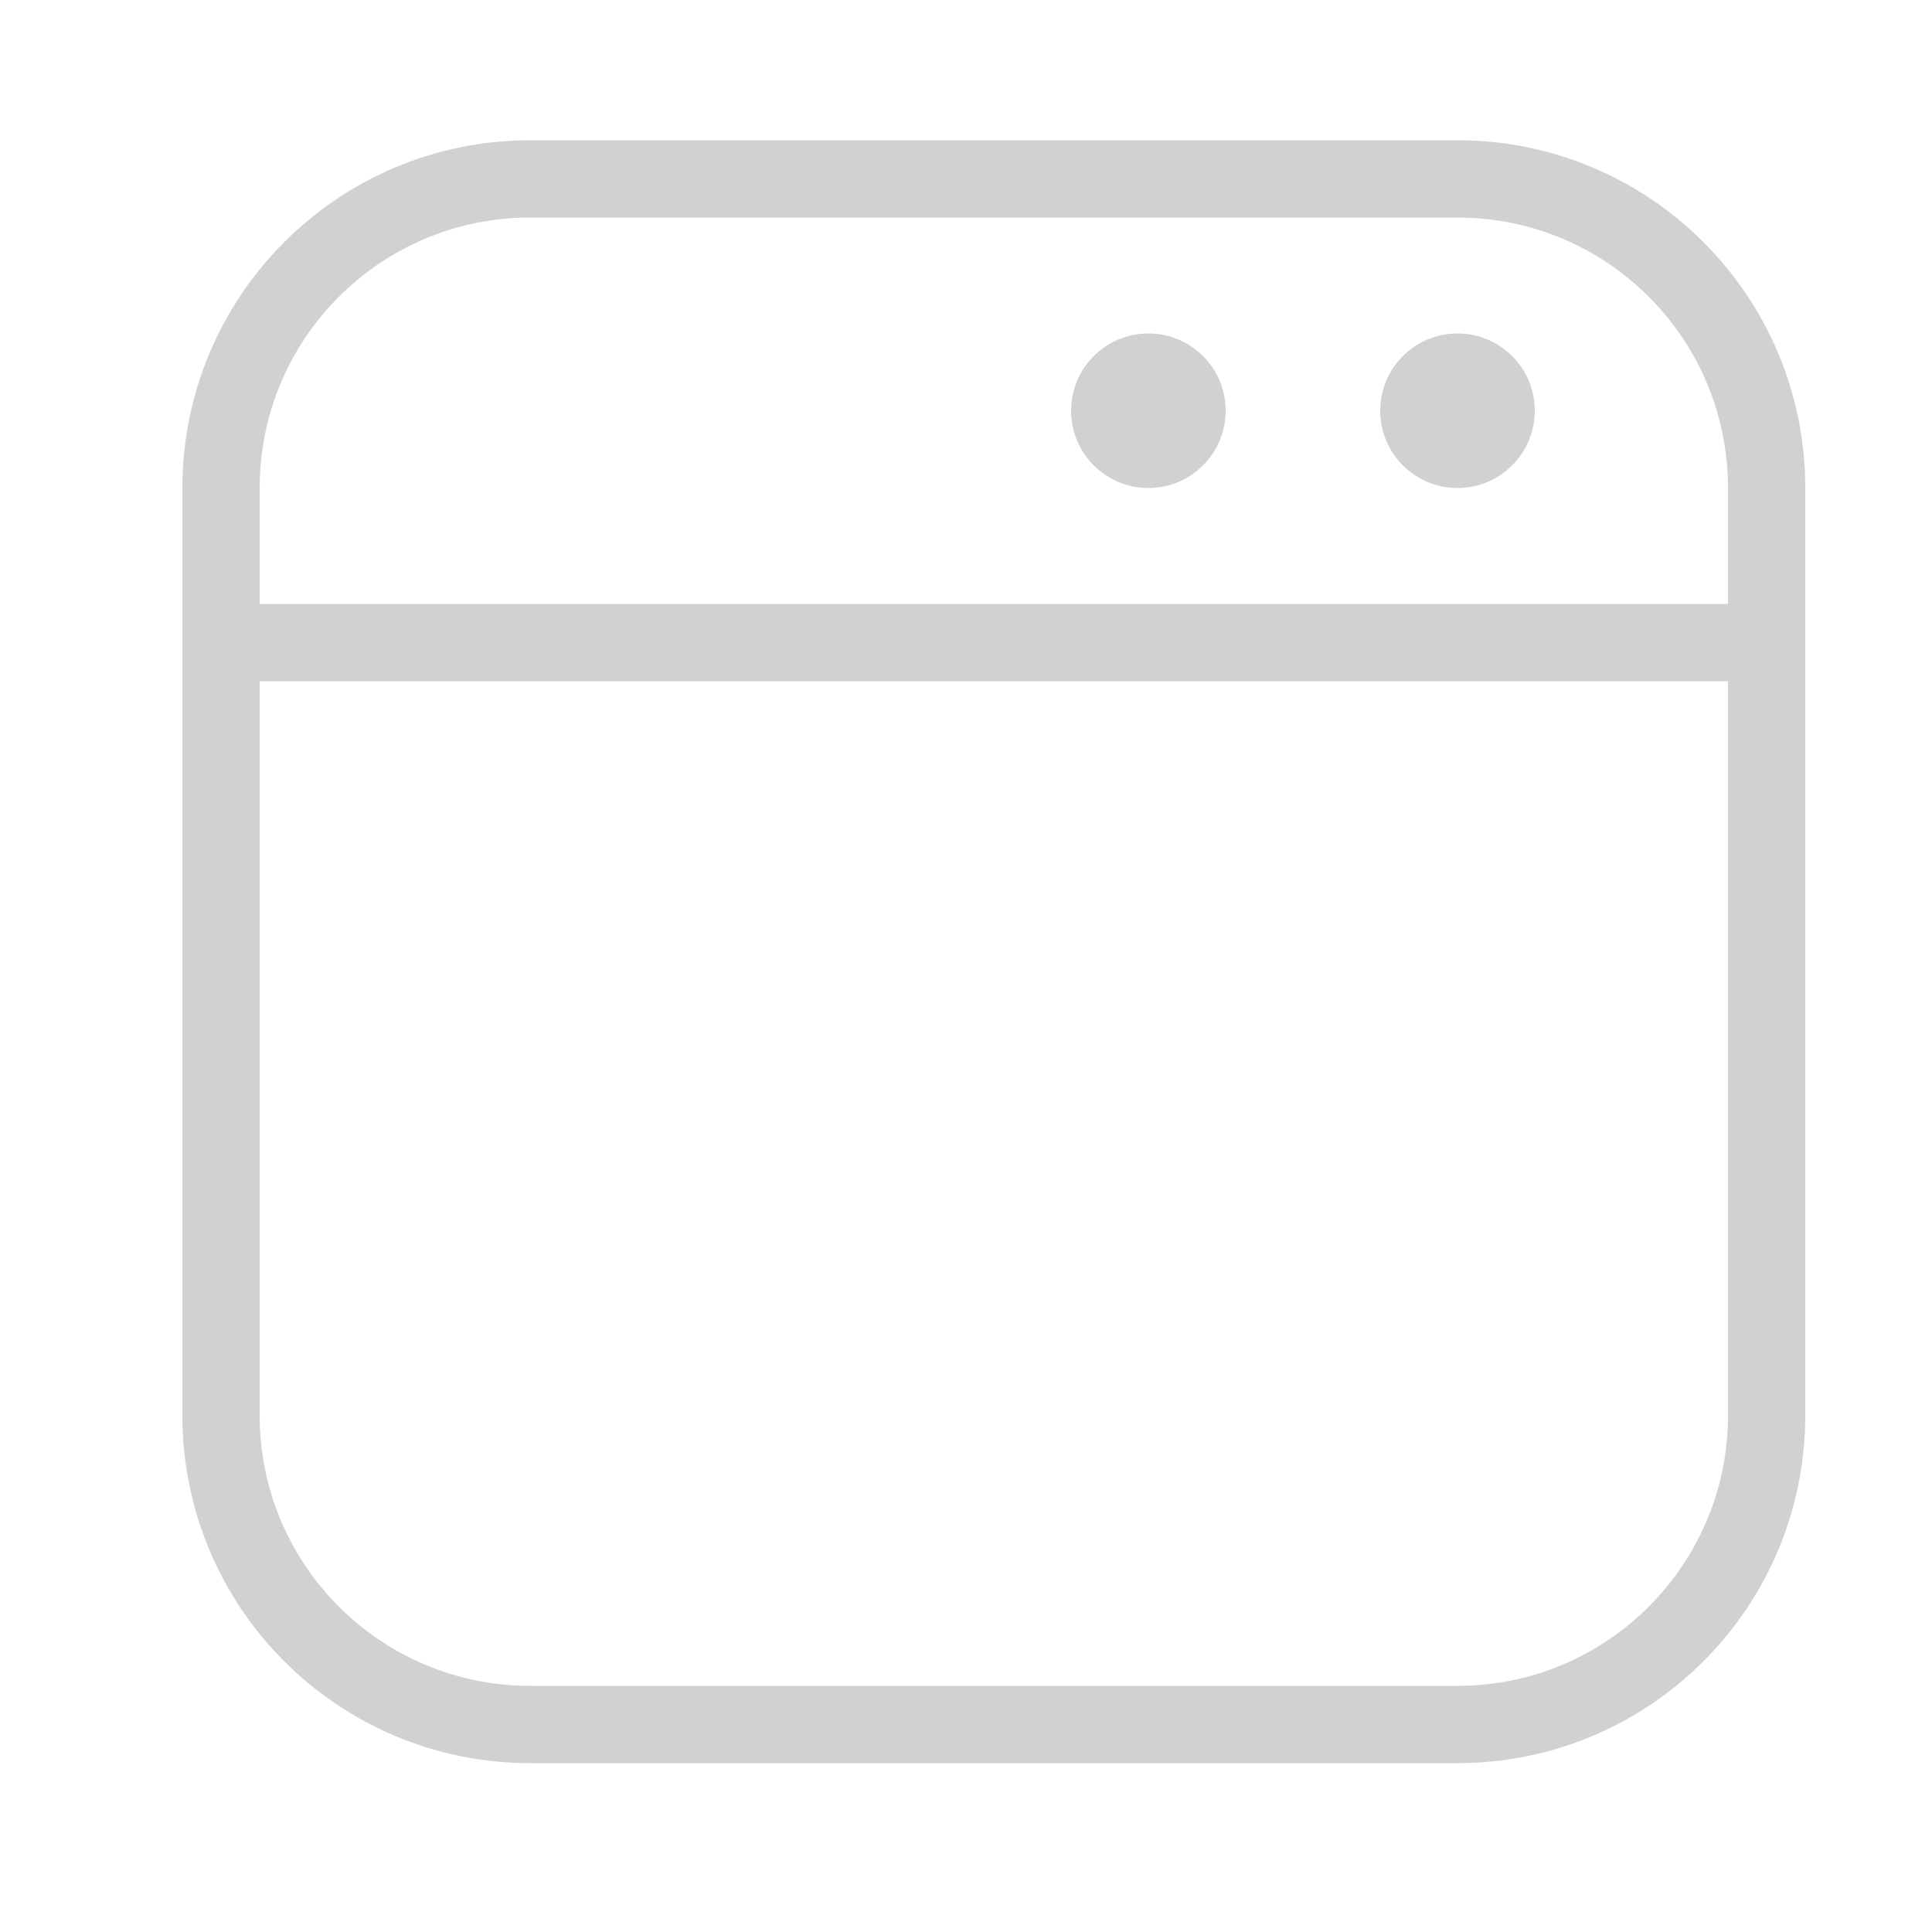 <svg width="25" height="25" viewBox="0 0 25 25" fill="none" xmlns="http://www.w3.org/2000/svg">
<path d="M2.86 8.315H22.86M2.86 6.315V18.315C2.86 20.524 4.651 22.315 6.86 22.315H18.86C21.07 22.315 22.86 20.524 22.86 18.315V6.315C22.86 4.106 21.07 2.315 18.86 2.315H6.86C4.651 2.315 2.86 4.106 2.86 6.315Z" stroke="#D1D1D1" stroke-linecap="round"/>
<circle cx="18.86" cy="5.315" r="1" fill="#D1D1D1"/>
<circle cx="14.86" cy="5.315" r="1" fill="#D1D1D1"/>
</svg>
